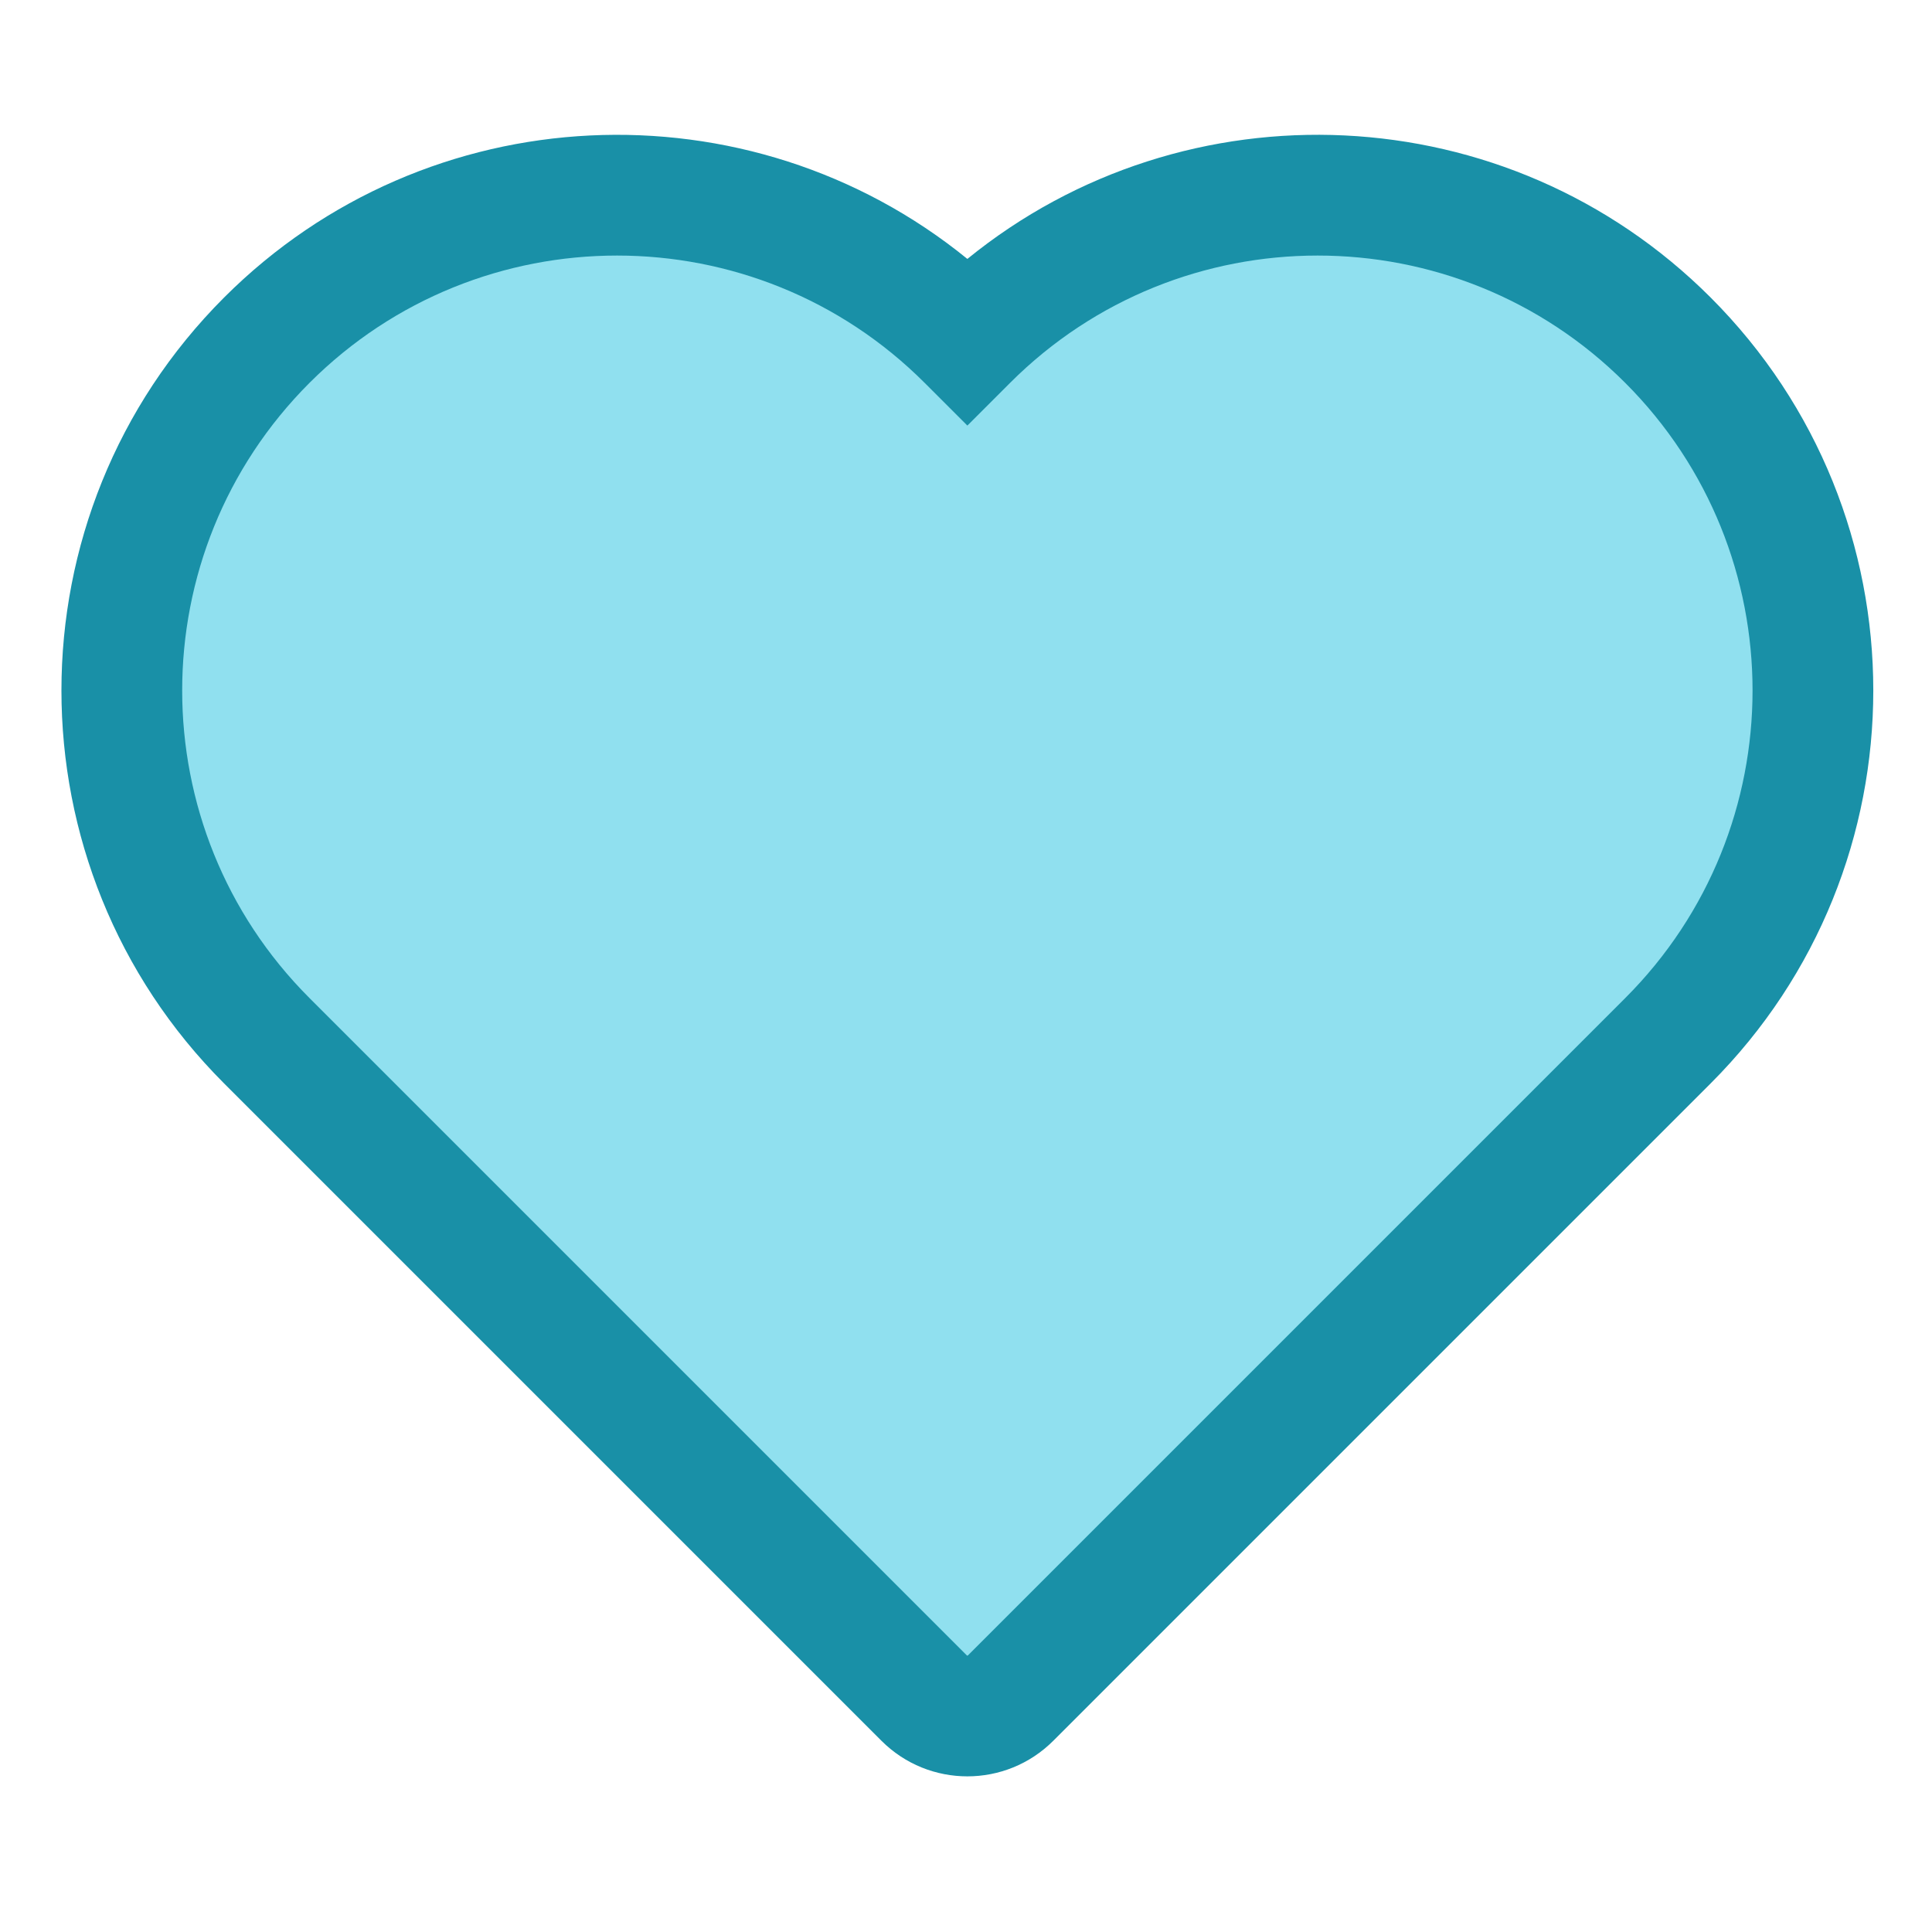<?xml version="1.0" ?><!DOCTYPE svg  PUBLIC '-//W3C//DTD SVG 1.1//EN'  'http://www.w3.org/Graphics/SVG/1.1/DTD/svg11.dtd'><svg height="100%" style="fill-rule:evenodd;clip-rule:evenodd;stroke-linejoin:round;stroke-miterlimit:2;" version="1.1" viewBox="0 0 32 32" width="100%" xml:space="preserve" xmlns="http://www.w3.org/2000/svg" xmlns:serif="http://www.serif.com/" xmlns:xlink="http://www.w3.org/1999/xlink"><g transform="matrix(1,0,0,1,-240,-144)"><g transform="matrix(1.013,0,0,1.013,-3.121,-2.223)"><path d="M255.818,149.909C258.979,146.748 264.112,146.748 267.273,149.909C270.434,153.07 270.434,158.202 267.273,161.363C267.096,161.54 258.577,170.059 256.525,172.111C256.135,172.501 255.501,172.501 255.111,172.111C253.059,170.059 244.54,161.54 244.363,161.363C241.202,158.202 241.202,153.07 244.363,149.909C247.524,146.748 252.657,146.748 255.818,149.909Z" style="fill:rgb(144,224,239);"/></g><g transform="matrix(1.013,0,0,1.013,-3.121,-2.223)"><path d="M255.818,148.58C252.251,145.678 246.987,145.889 243.665,149.211C240.119,152.757 240.119,158.515 243.665,162.061C243.842,162.238 252.361,170.758 254.413,172.809C255.189,173.585 256.447,173.585 257.223,172.809L267.971,162.061C271.517,158.515 271.517,152.757 267.971,149.211C264.649,145.888 259.385,145.678 255.818,148.58ZM255.12,150.607L255.818,151.305L256.516,150.607C259.292,147.831 263.799,147.831 266.575,150.607C269.35,153.383 269.35,157.89 266.575,160.665L255.827,171.413C255.822,171.418 255.814,171.418 255.809,171.413C255.809,171.413 245.061,160.665 245.061,160.665C242.286,157.89 242.286,153.383 245.061,150.607C247.837,147.831 252.344,147.831 255.12,150.607Z" style="fill:rgb(25,144,167);"/></g></g></svg>
